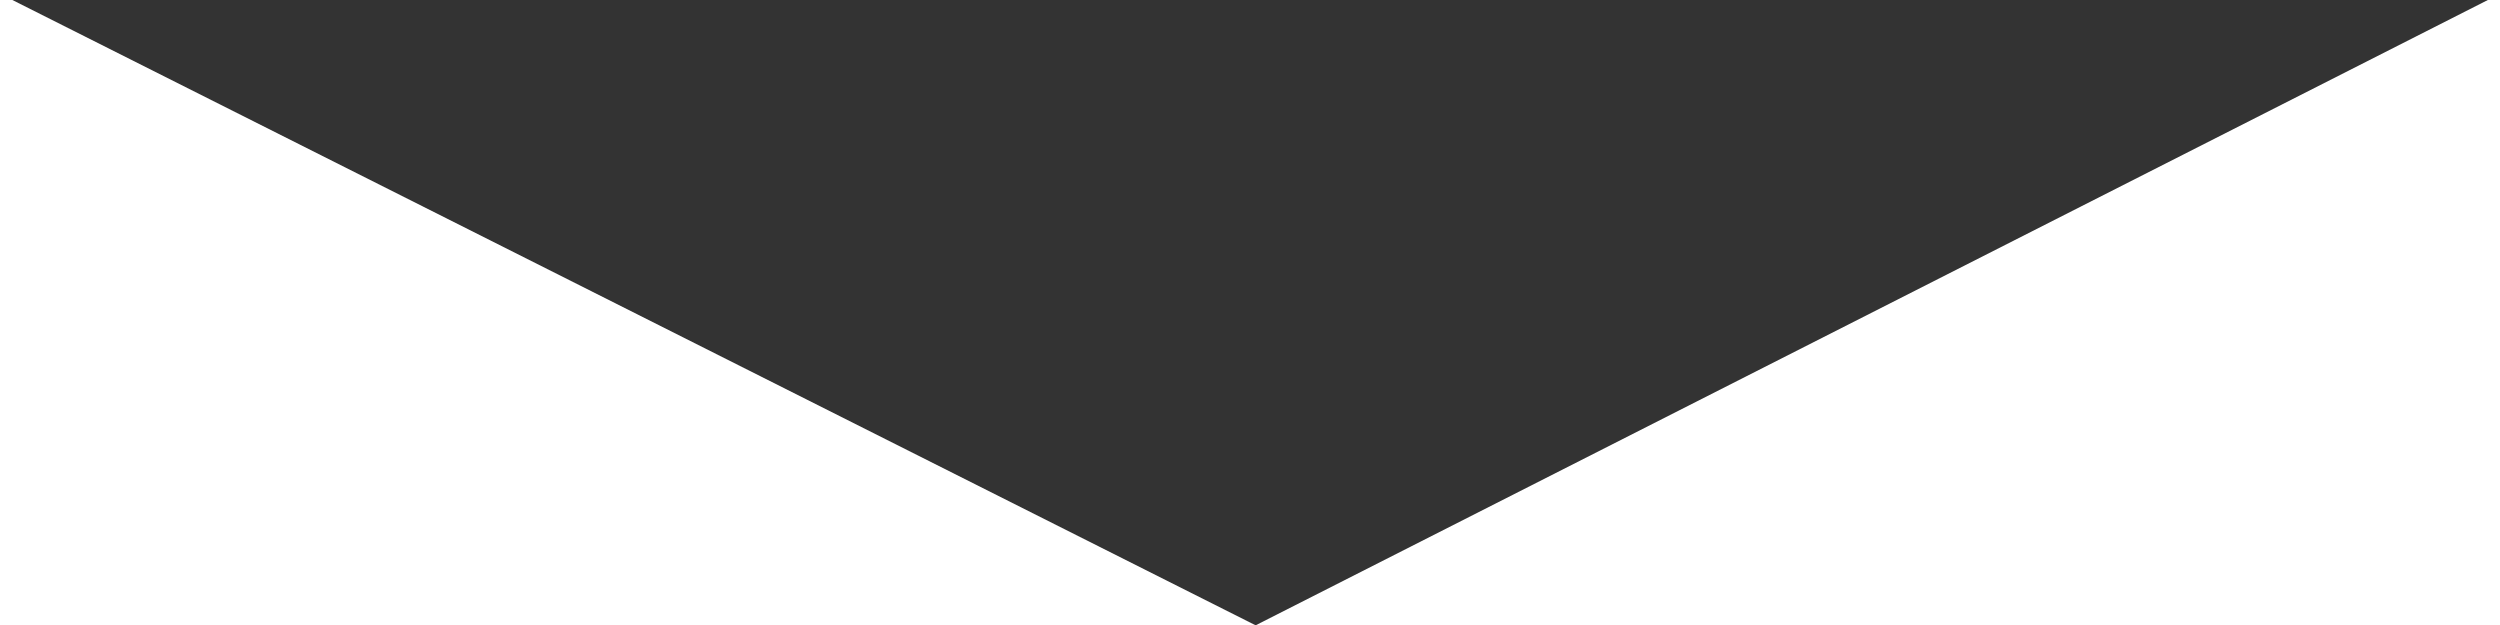 <?xml version="1.0" encoding="utf-8"?>
<!-- Generator: Adobe Illustrator 26.4.1, SVG Export Plug-In . SVG Version: 6.00 Build 0)  -->
<svg version="1.1" id="uuid-561a72f7-c63e-499c-a499-b373375ec80d"
	 xmlns="http://www.w3.org/2000/svg" xmlns:xlink="http://www.w3.org/1999/xlink" x="0px" y="0px" width="199.9px" height="50px"
	 viewBox="0 0 199.9 50" style="enable-background:new 0 0 199.9 50;" xml:space="preserve">
<rect x="0" y="0" width="199.9" height="50" fill="#333333" stroke="none"/>
<style type="text/css">
	.st0{fill:#FFFFFF;}
</style>
<polygon class="st0" points="200.9,-1 100.4,50 -1,-1 -1,51 200.9,51 "/>
</svg>

